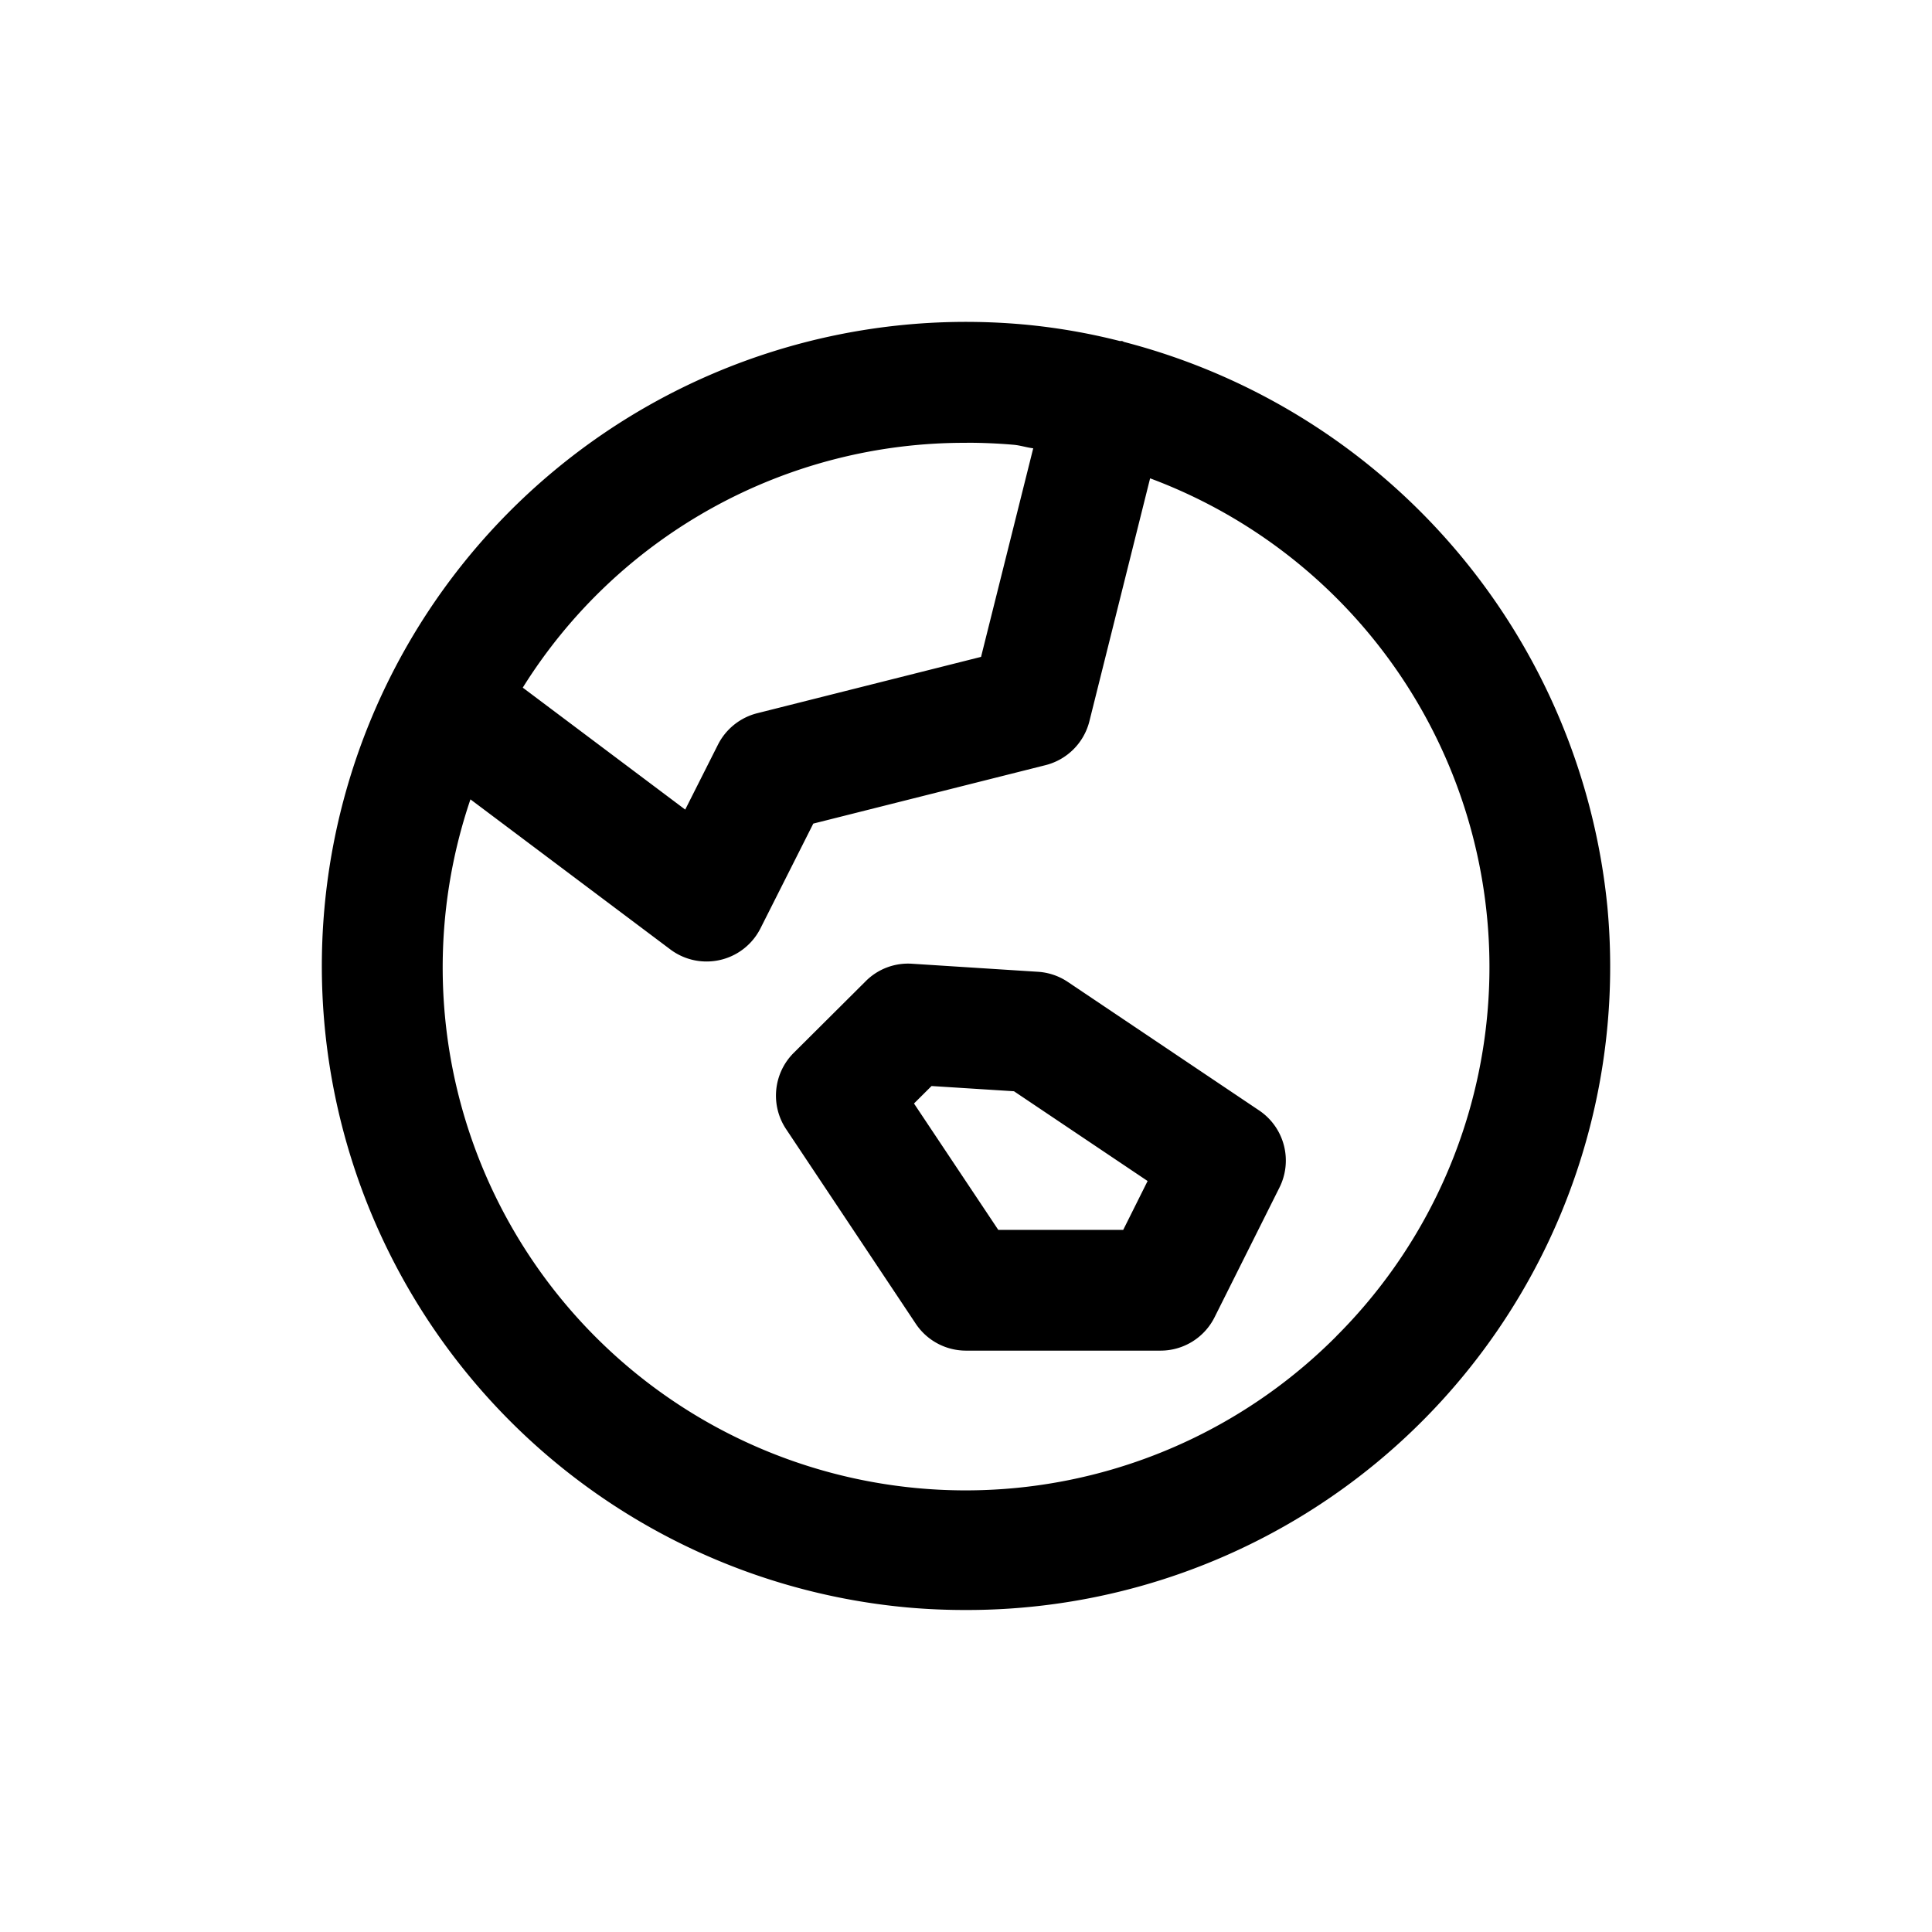 <svg id="icons" xmlns="http://www.w3.org/2000/svg" viewBox="0 0 24 24"><title>02-05-geoanalytics-m</title><rect id="canvas" width="24" height="24" style="fill:none"/><path d="M15.641,13.794l-2.376-1.596a.748.748,0,0,0-.37-.126l-1.564-.1a.742.742,0,0,0-.577.217l-.894.89a.75.75,0,0,0-.095.947L11.376,16.444a.75.75,0,0,0,.624.334h2.417a.75.75,0,0,0,.671-.415l.806-1.611A.75.75,0,0,0,15.641,13.794Zm-1.688,1.484H12.401L11.354,13.708l.218-.217,1.024.065,1.66,1.115Z"/><path d="M19.969,11.28a8.069,8.069,0,0,0-6.005-7.032c-.009-.003-.015-.009-.024-.011-.011-.003-.021.001-.031-.001a7.708,7.708,0,0,0-1.189-.205,8.001,8.001,0,0,0-1.441,15.938c.238.021.475.031.711.031a7.991,7.991,0,0,0,7.979-8.719Zm-7.958-5.78q.289,0,.579.025c.084.007.162.034.245.044l-.648,2.591-2.781.7a.753.753,0,0,0-.487.39l-.407.807L6.494,8.542a6.466,6.466,0,0,1,5.517-3.041ZM16.6,16.6A6.496,6.496,0,0,1,5.844,9.93L8.327,11.794a.747.747,0,0,0,.45.15.749.749,0,0,0,.67-.412l.656-1.301,2.885-.726a.751.751,0,0,0,.545-.546l.754-3.017a6.479,6.479,0,0,1,2.312,10.658Z"/></svg>